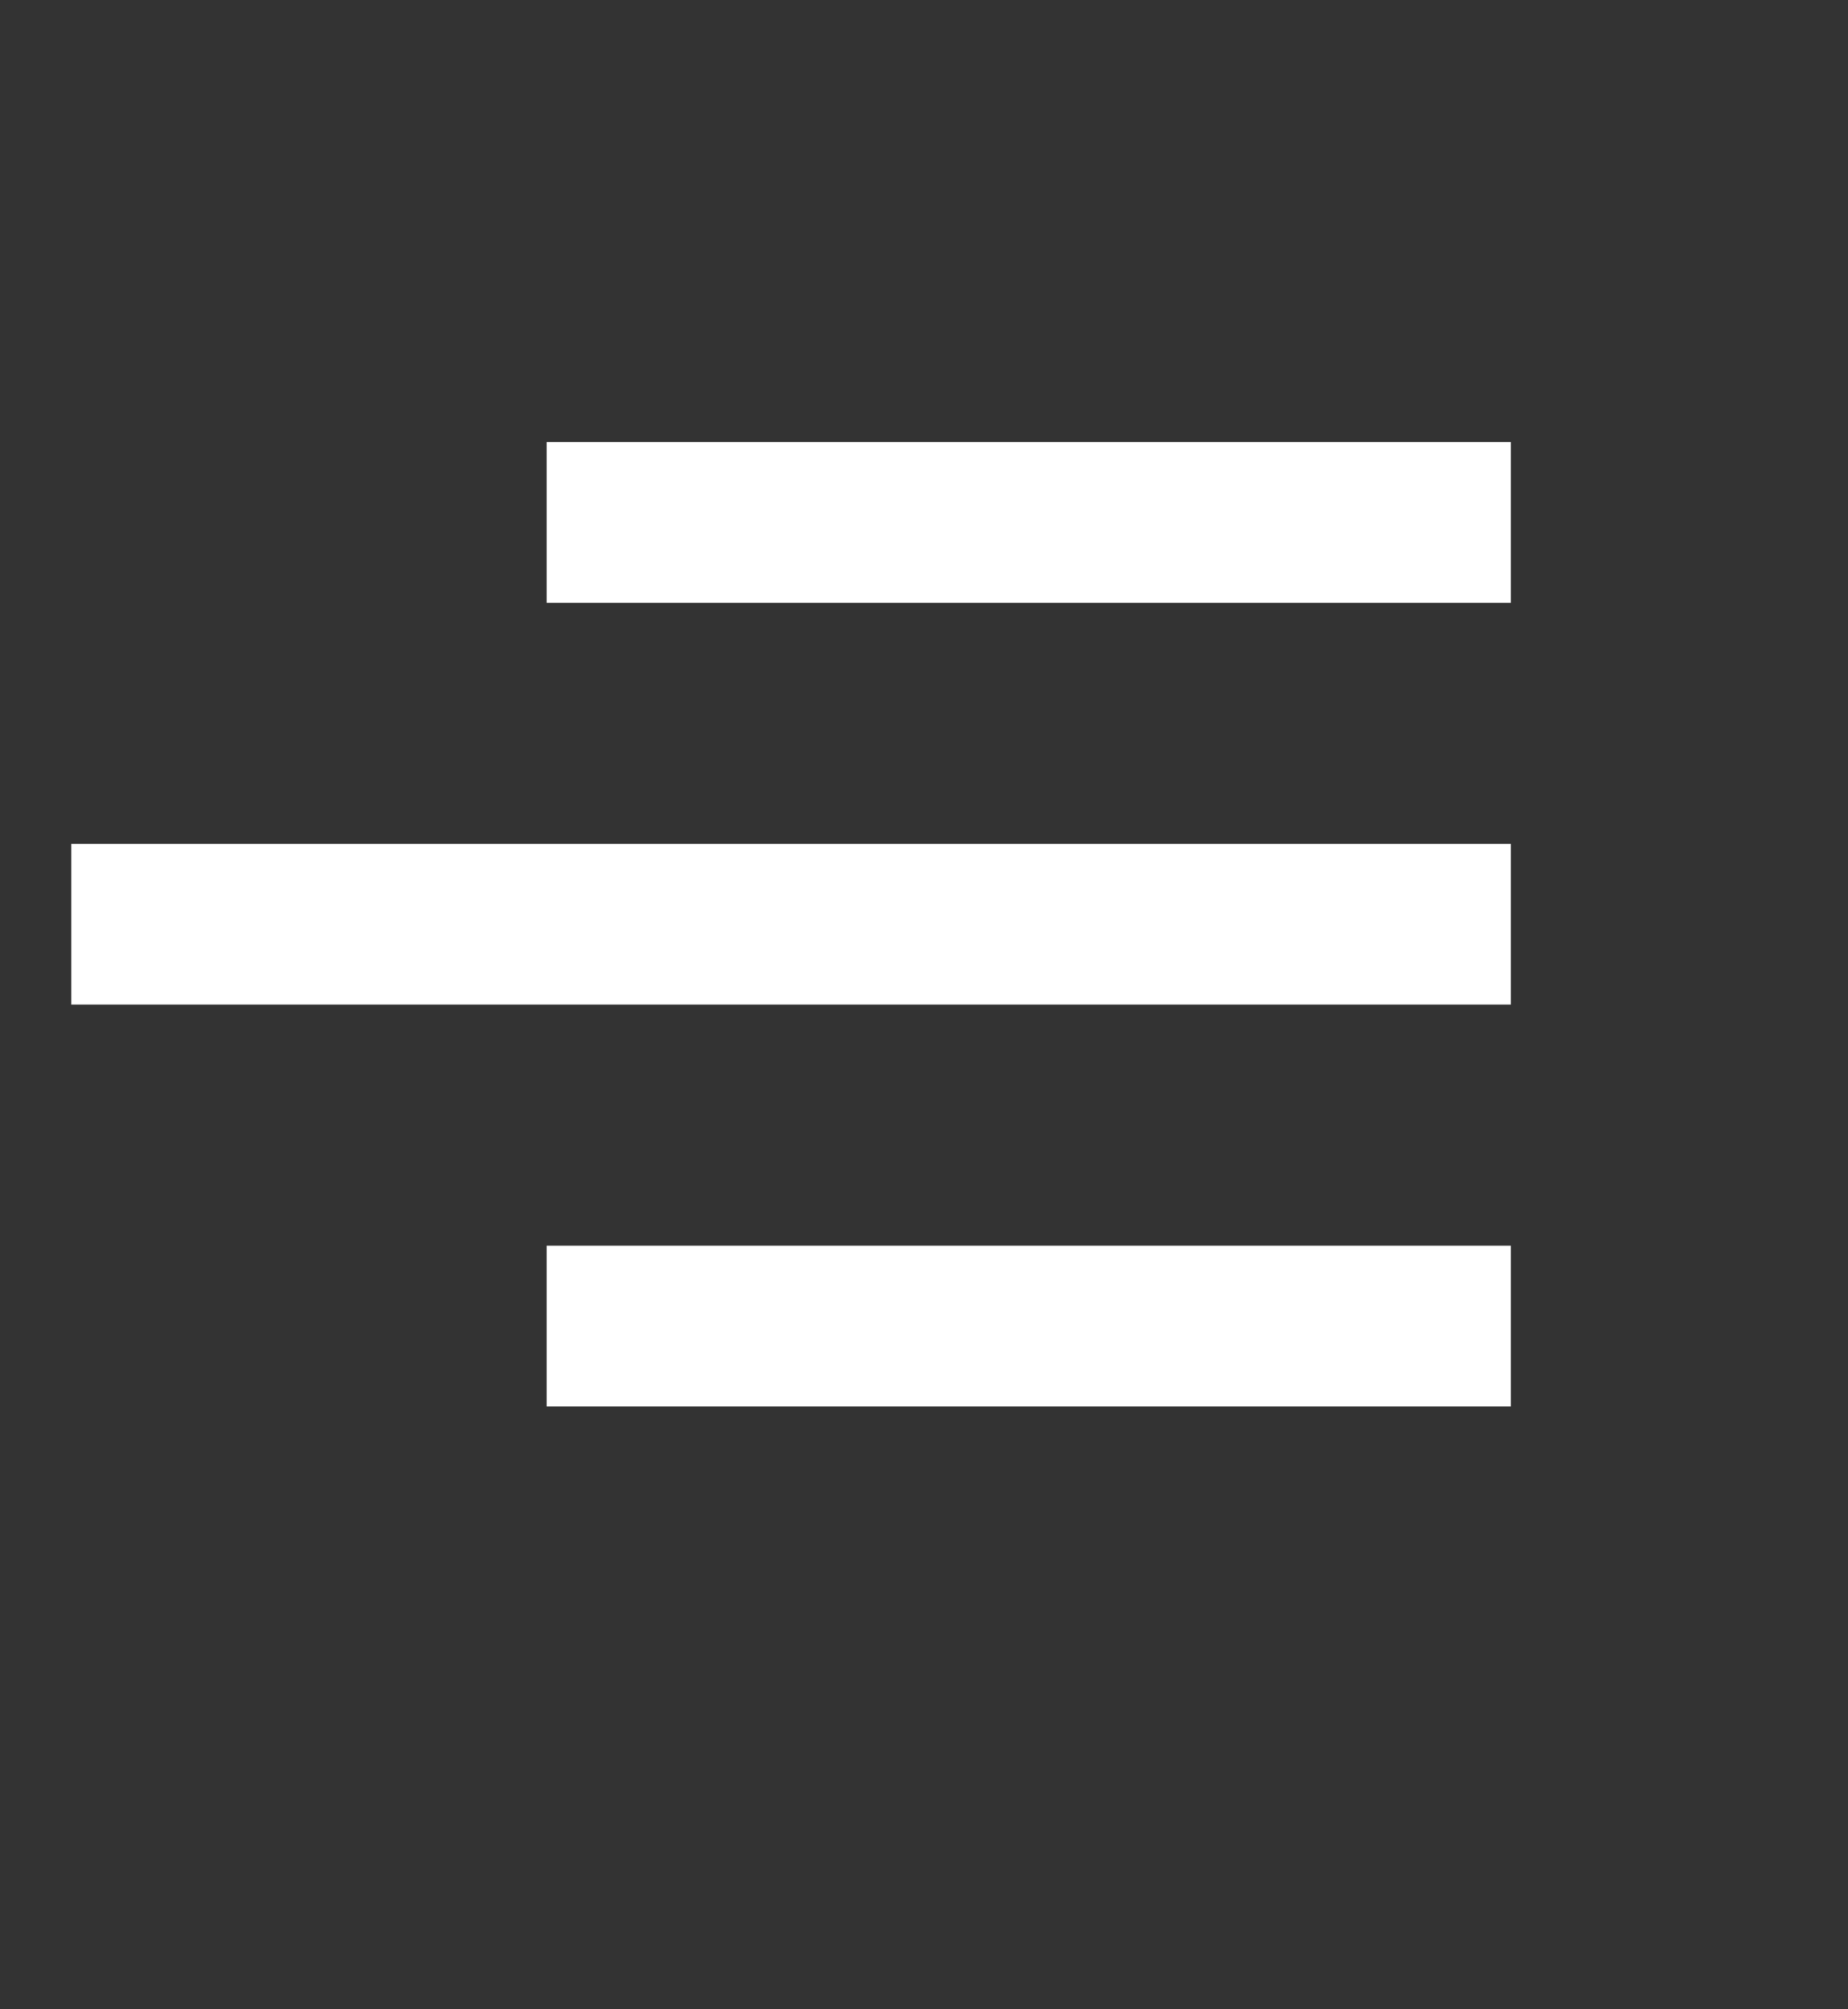 <svg xmlns="http://www.w3.org/2000/svg" width="23" height="25" viewBox="0 0 23 25" fill="none">
  <rect x="0" y="0" width="23" height="25" fill="#333333" stroke="none"/>
  <g clip-path="url(#clip0_195_5090)">
    <path d="M18.804 17.5H6.804V15.499H18.804V17.5ZM18.804 12.499H0.804V10.499H18.804V12.499ZM18.804 7.5H6.804V5.5H18.804V7.5Z" fill="white"/>
  </g>
  <defs>
    <clipPath id="clip0_195_5090">
      <rect width="22" height="24" fill="white" transform="matrix(-1 0 0 -1 22.887 24.166)"/>
    </clipPath>
  </defs>
</svg>